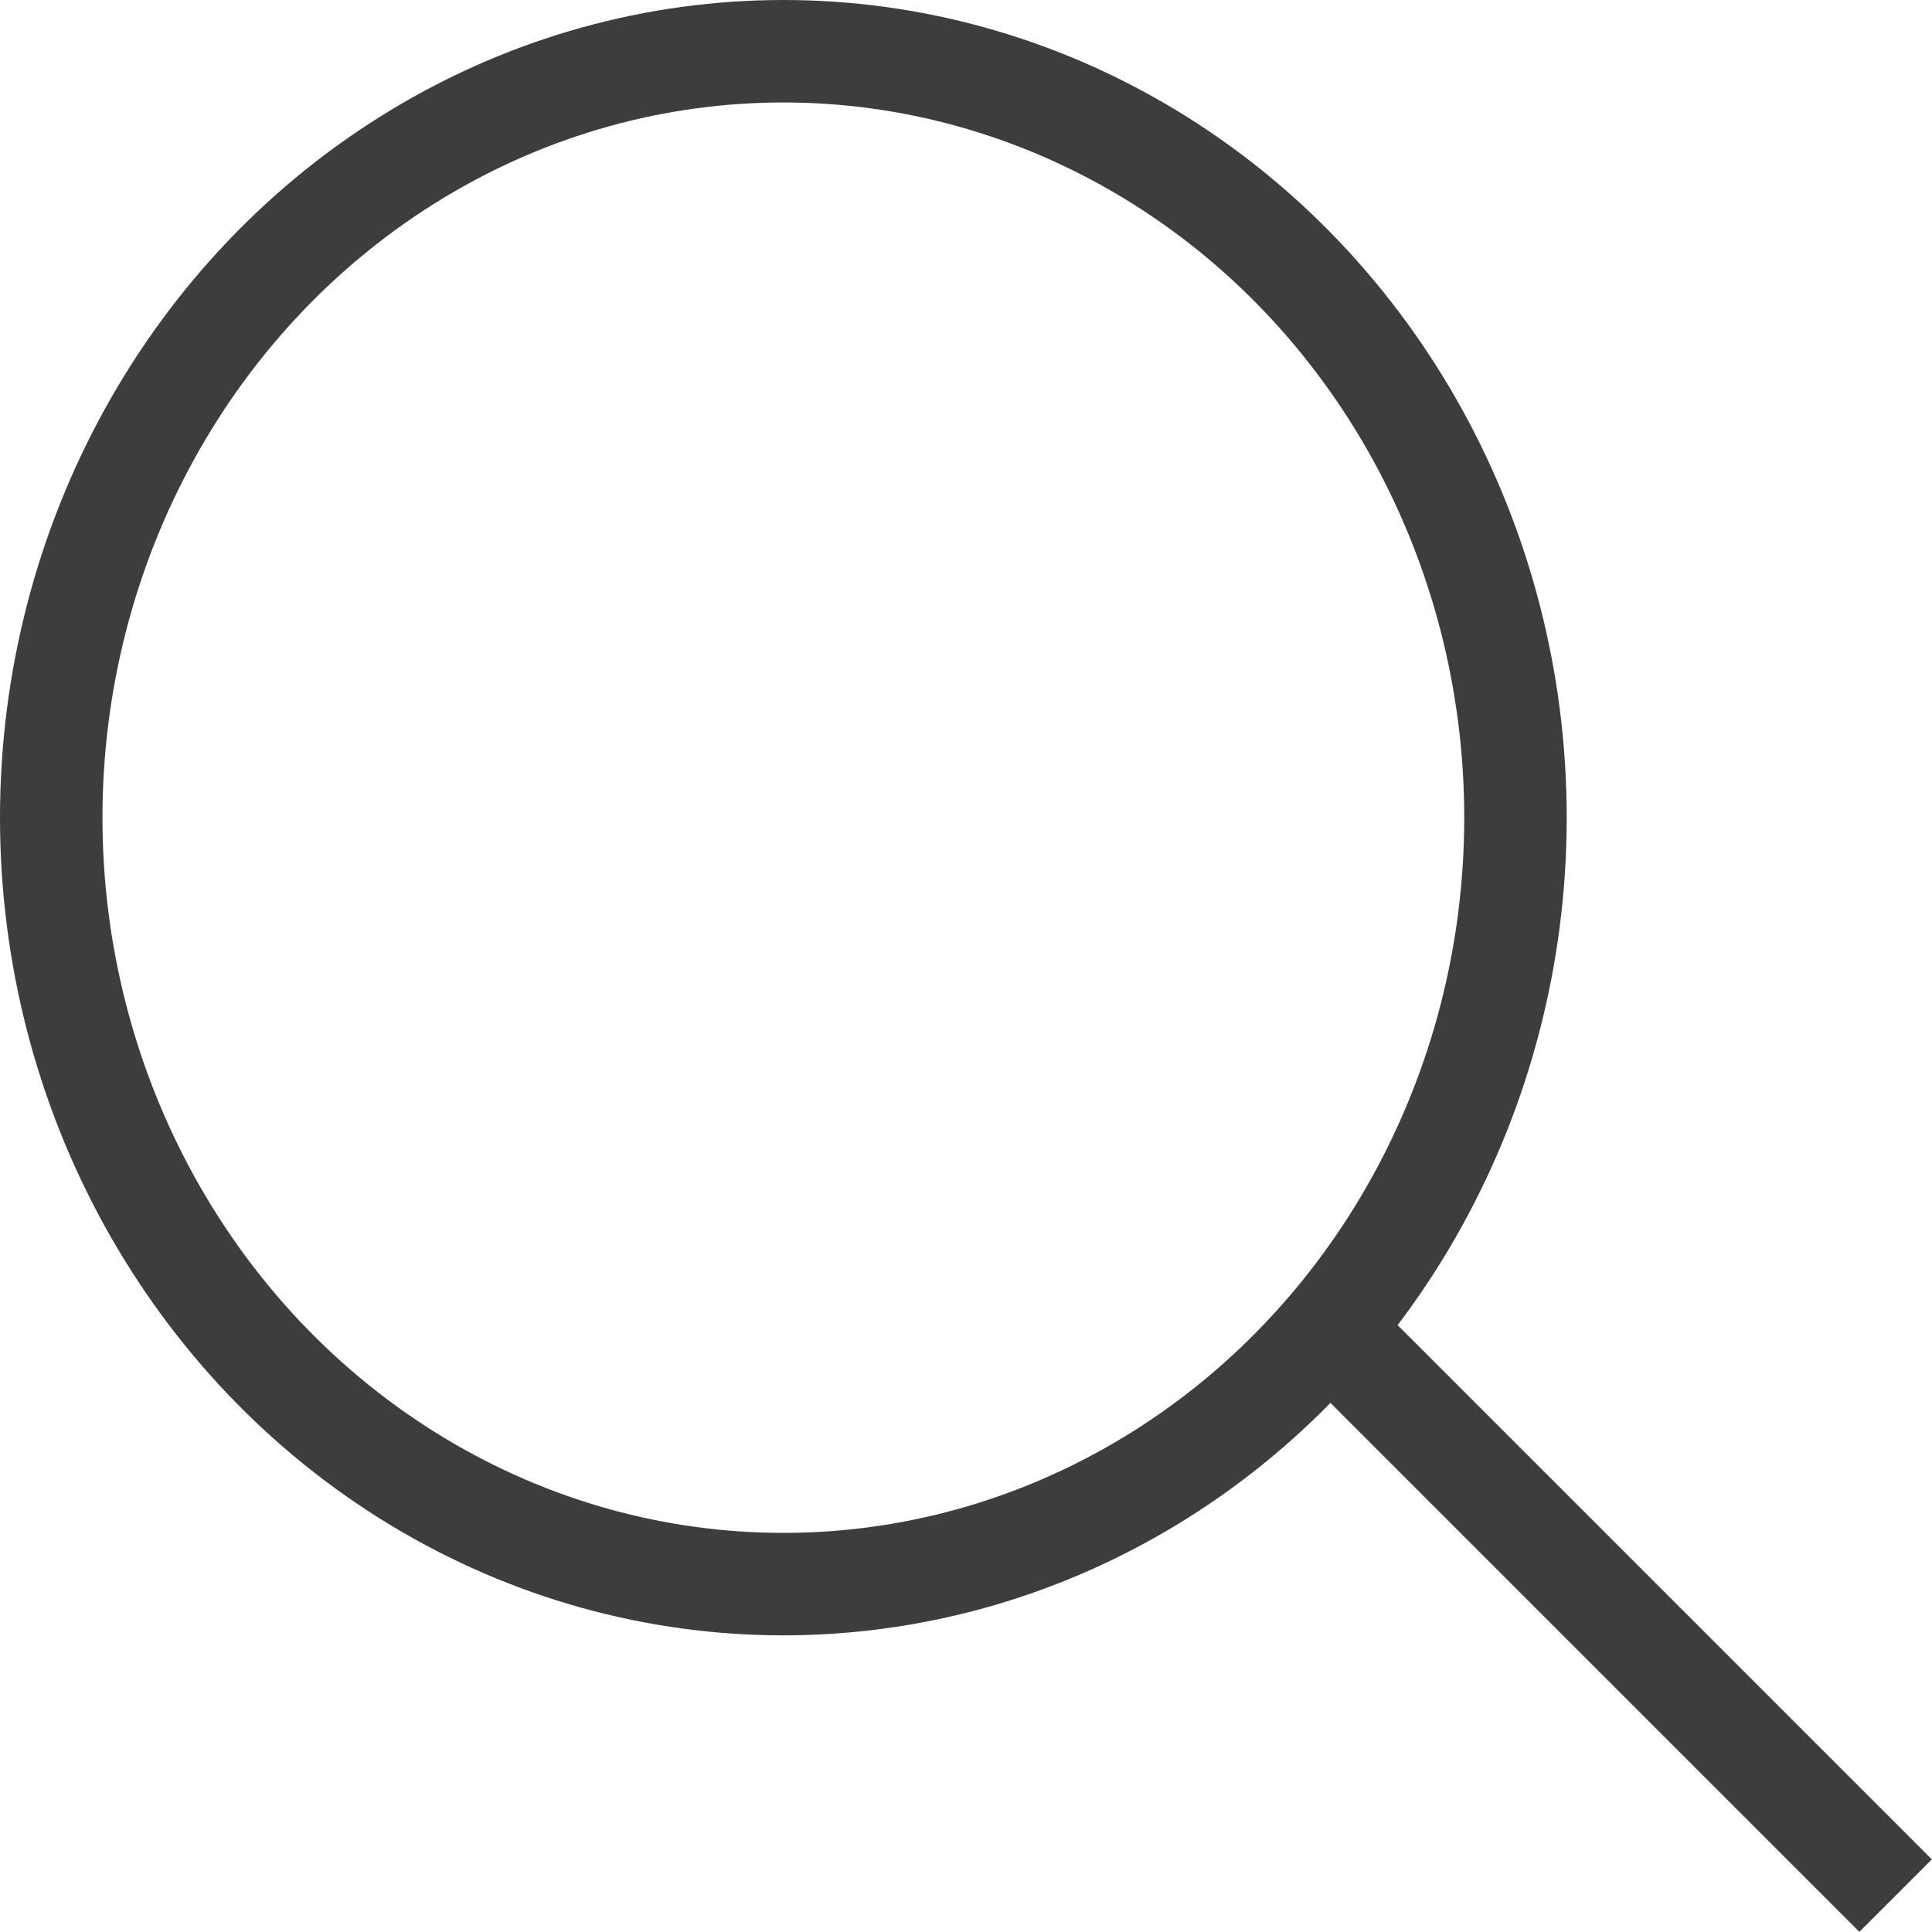 <svg id="레이어_1" data-name="레이어 1" xmlns="http://www.w3.org/2000/svg" viewBox="0 0 37.71 37.71"><defs><style>.cls-1{fill:none;stroke:#3d3d3d;stroke-miterlimit:10;stroke-width:2px;}</style></defs><g id="그룹_2" data-name="그룹 2"><ellipse id="타원_2" data-name="타원 2" class="cls-1" cx="15.29" cy="15.96" rx="14.29" ry="14.96"/><line id="선_2" data-name="선 2" class="cls-1" x1="25.95" y1="25.95" x2="37" y2="37"/></g></svg>